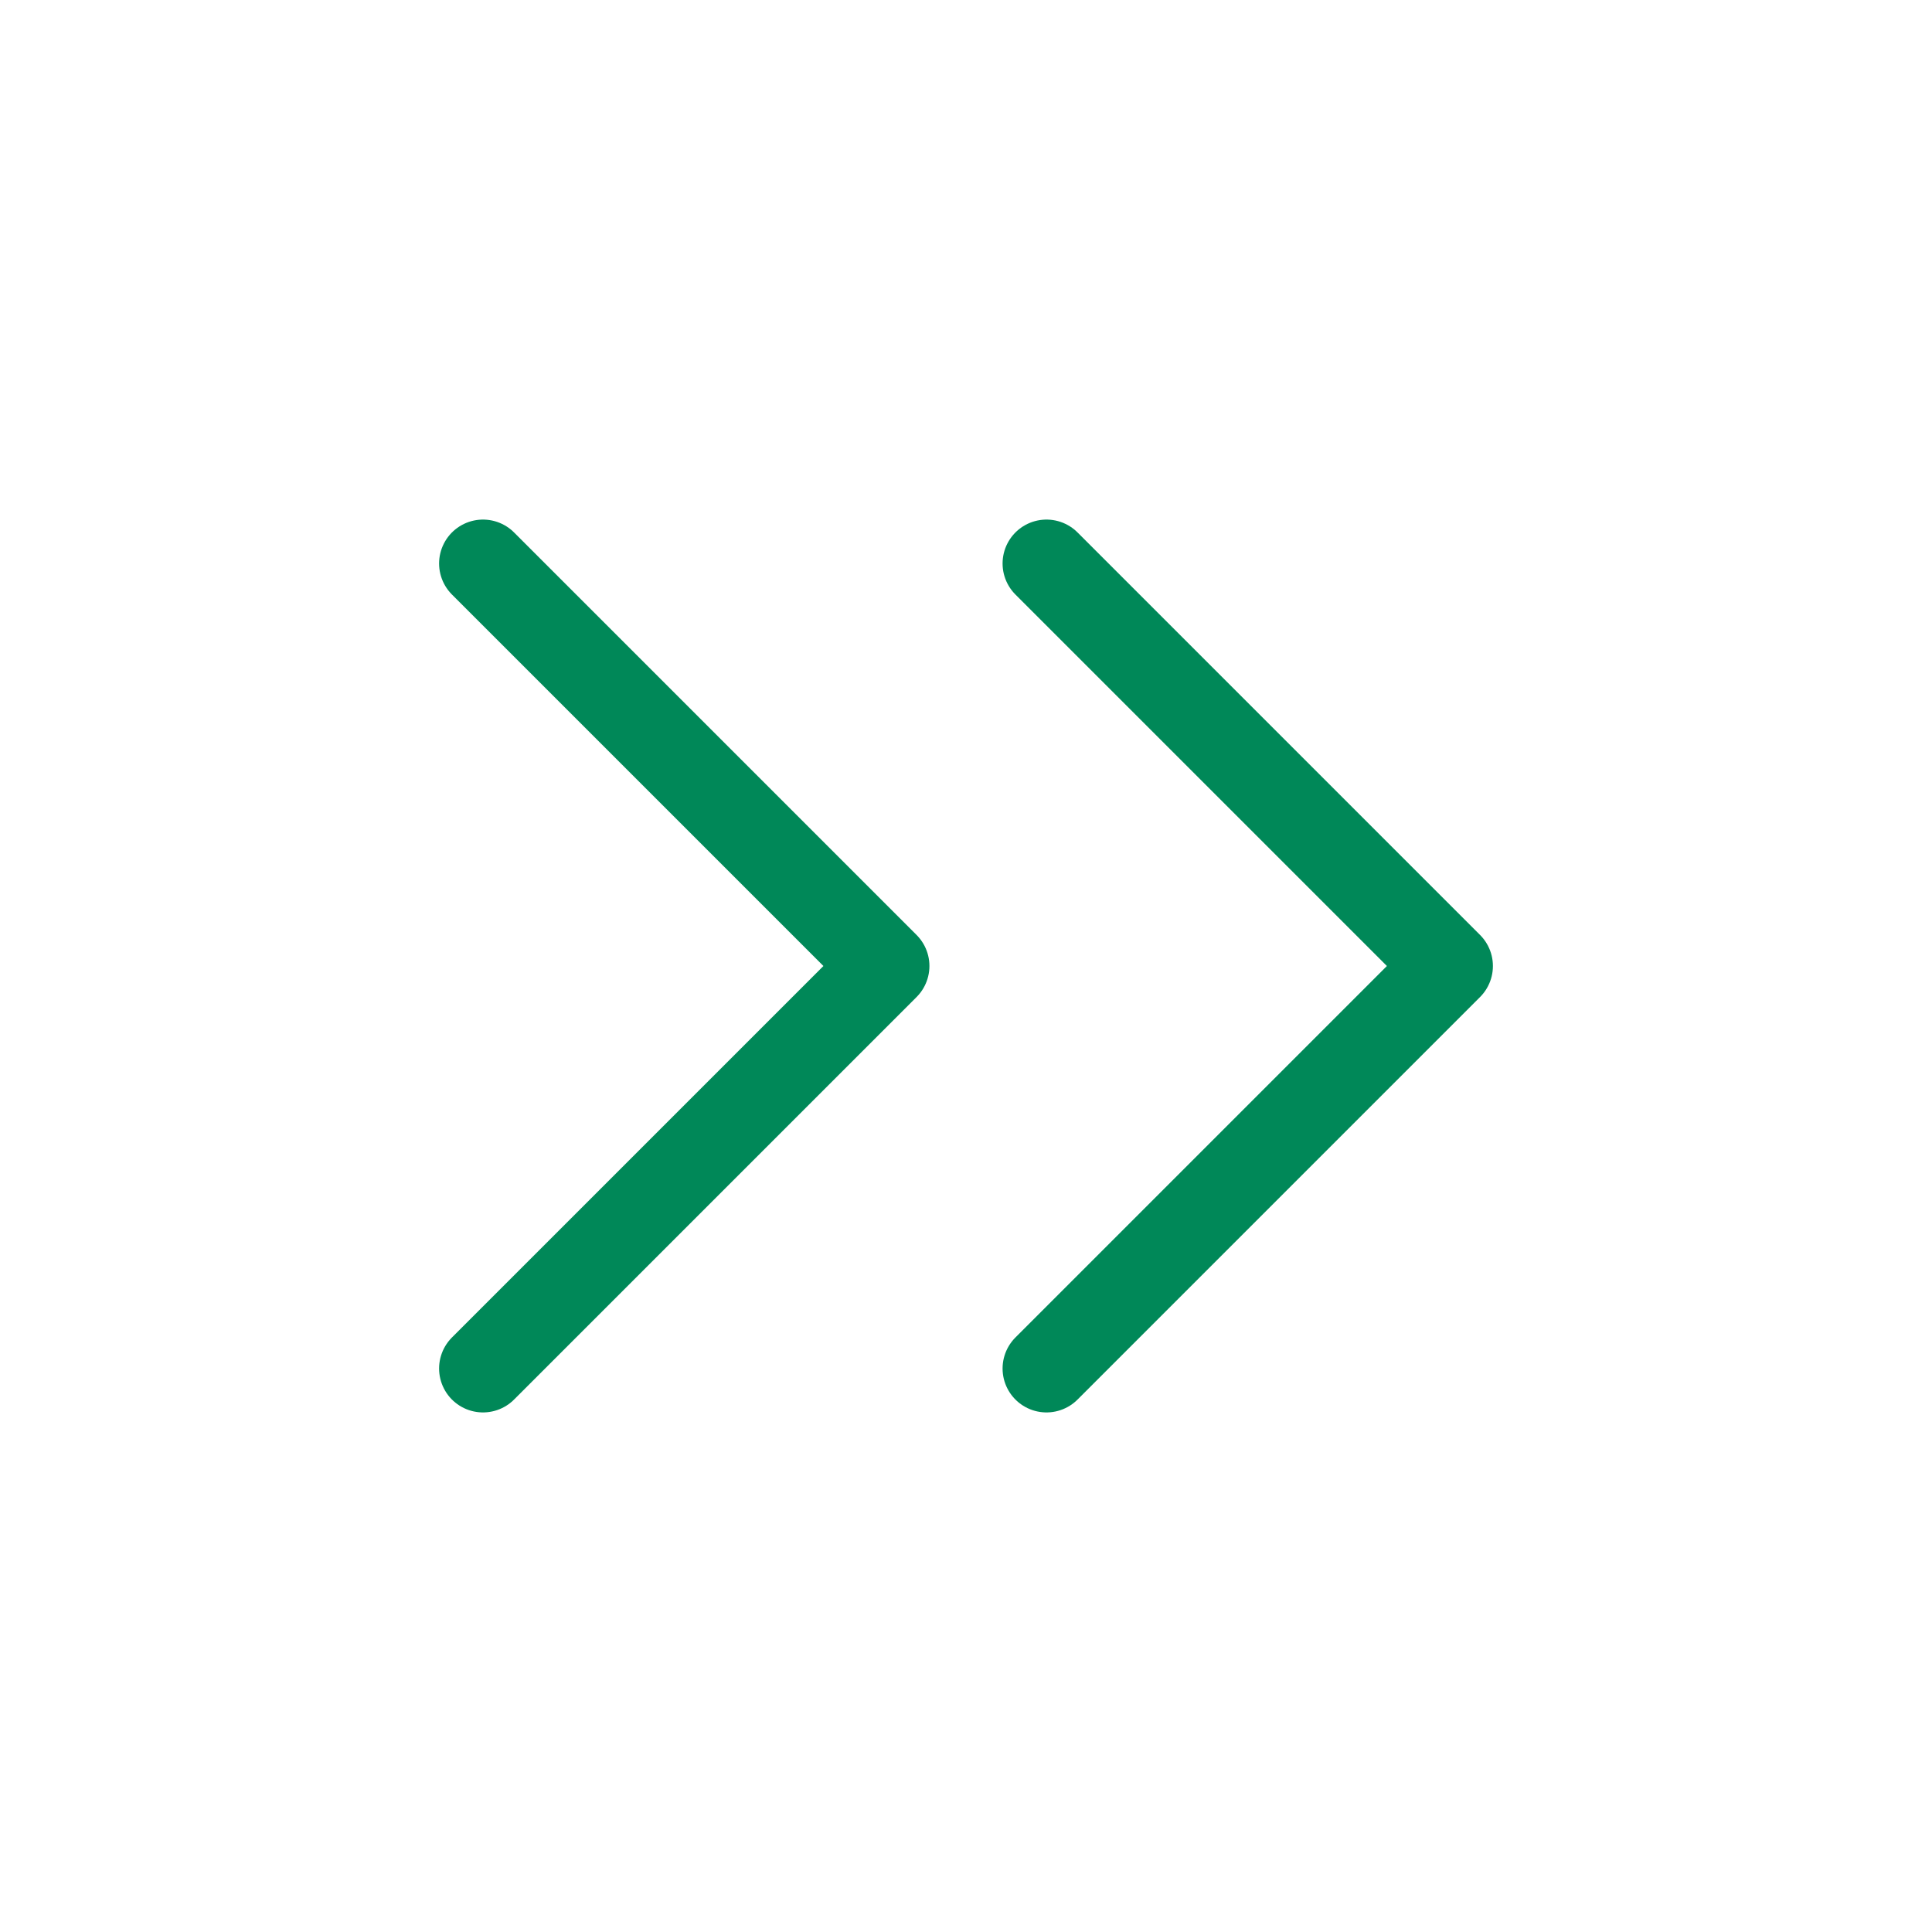 <svg width="44" height="44" viewBox="0 0 44 44" fill="none" xmlns="http://www.w3.org/2000/svg">
<path d="M23.833 31.167L33 22L23.833 12.833" stroke="#008858" stroke-width="2" stroke-linecap="round" stroke-linejoin="round"/>
<path d="M11 31.167L20.167 22L11 12.833" stroke="#008858" stroke-width="2" stroke-linecap="round" stroke-linejoin="round"/>
</svg>
